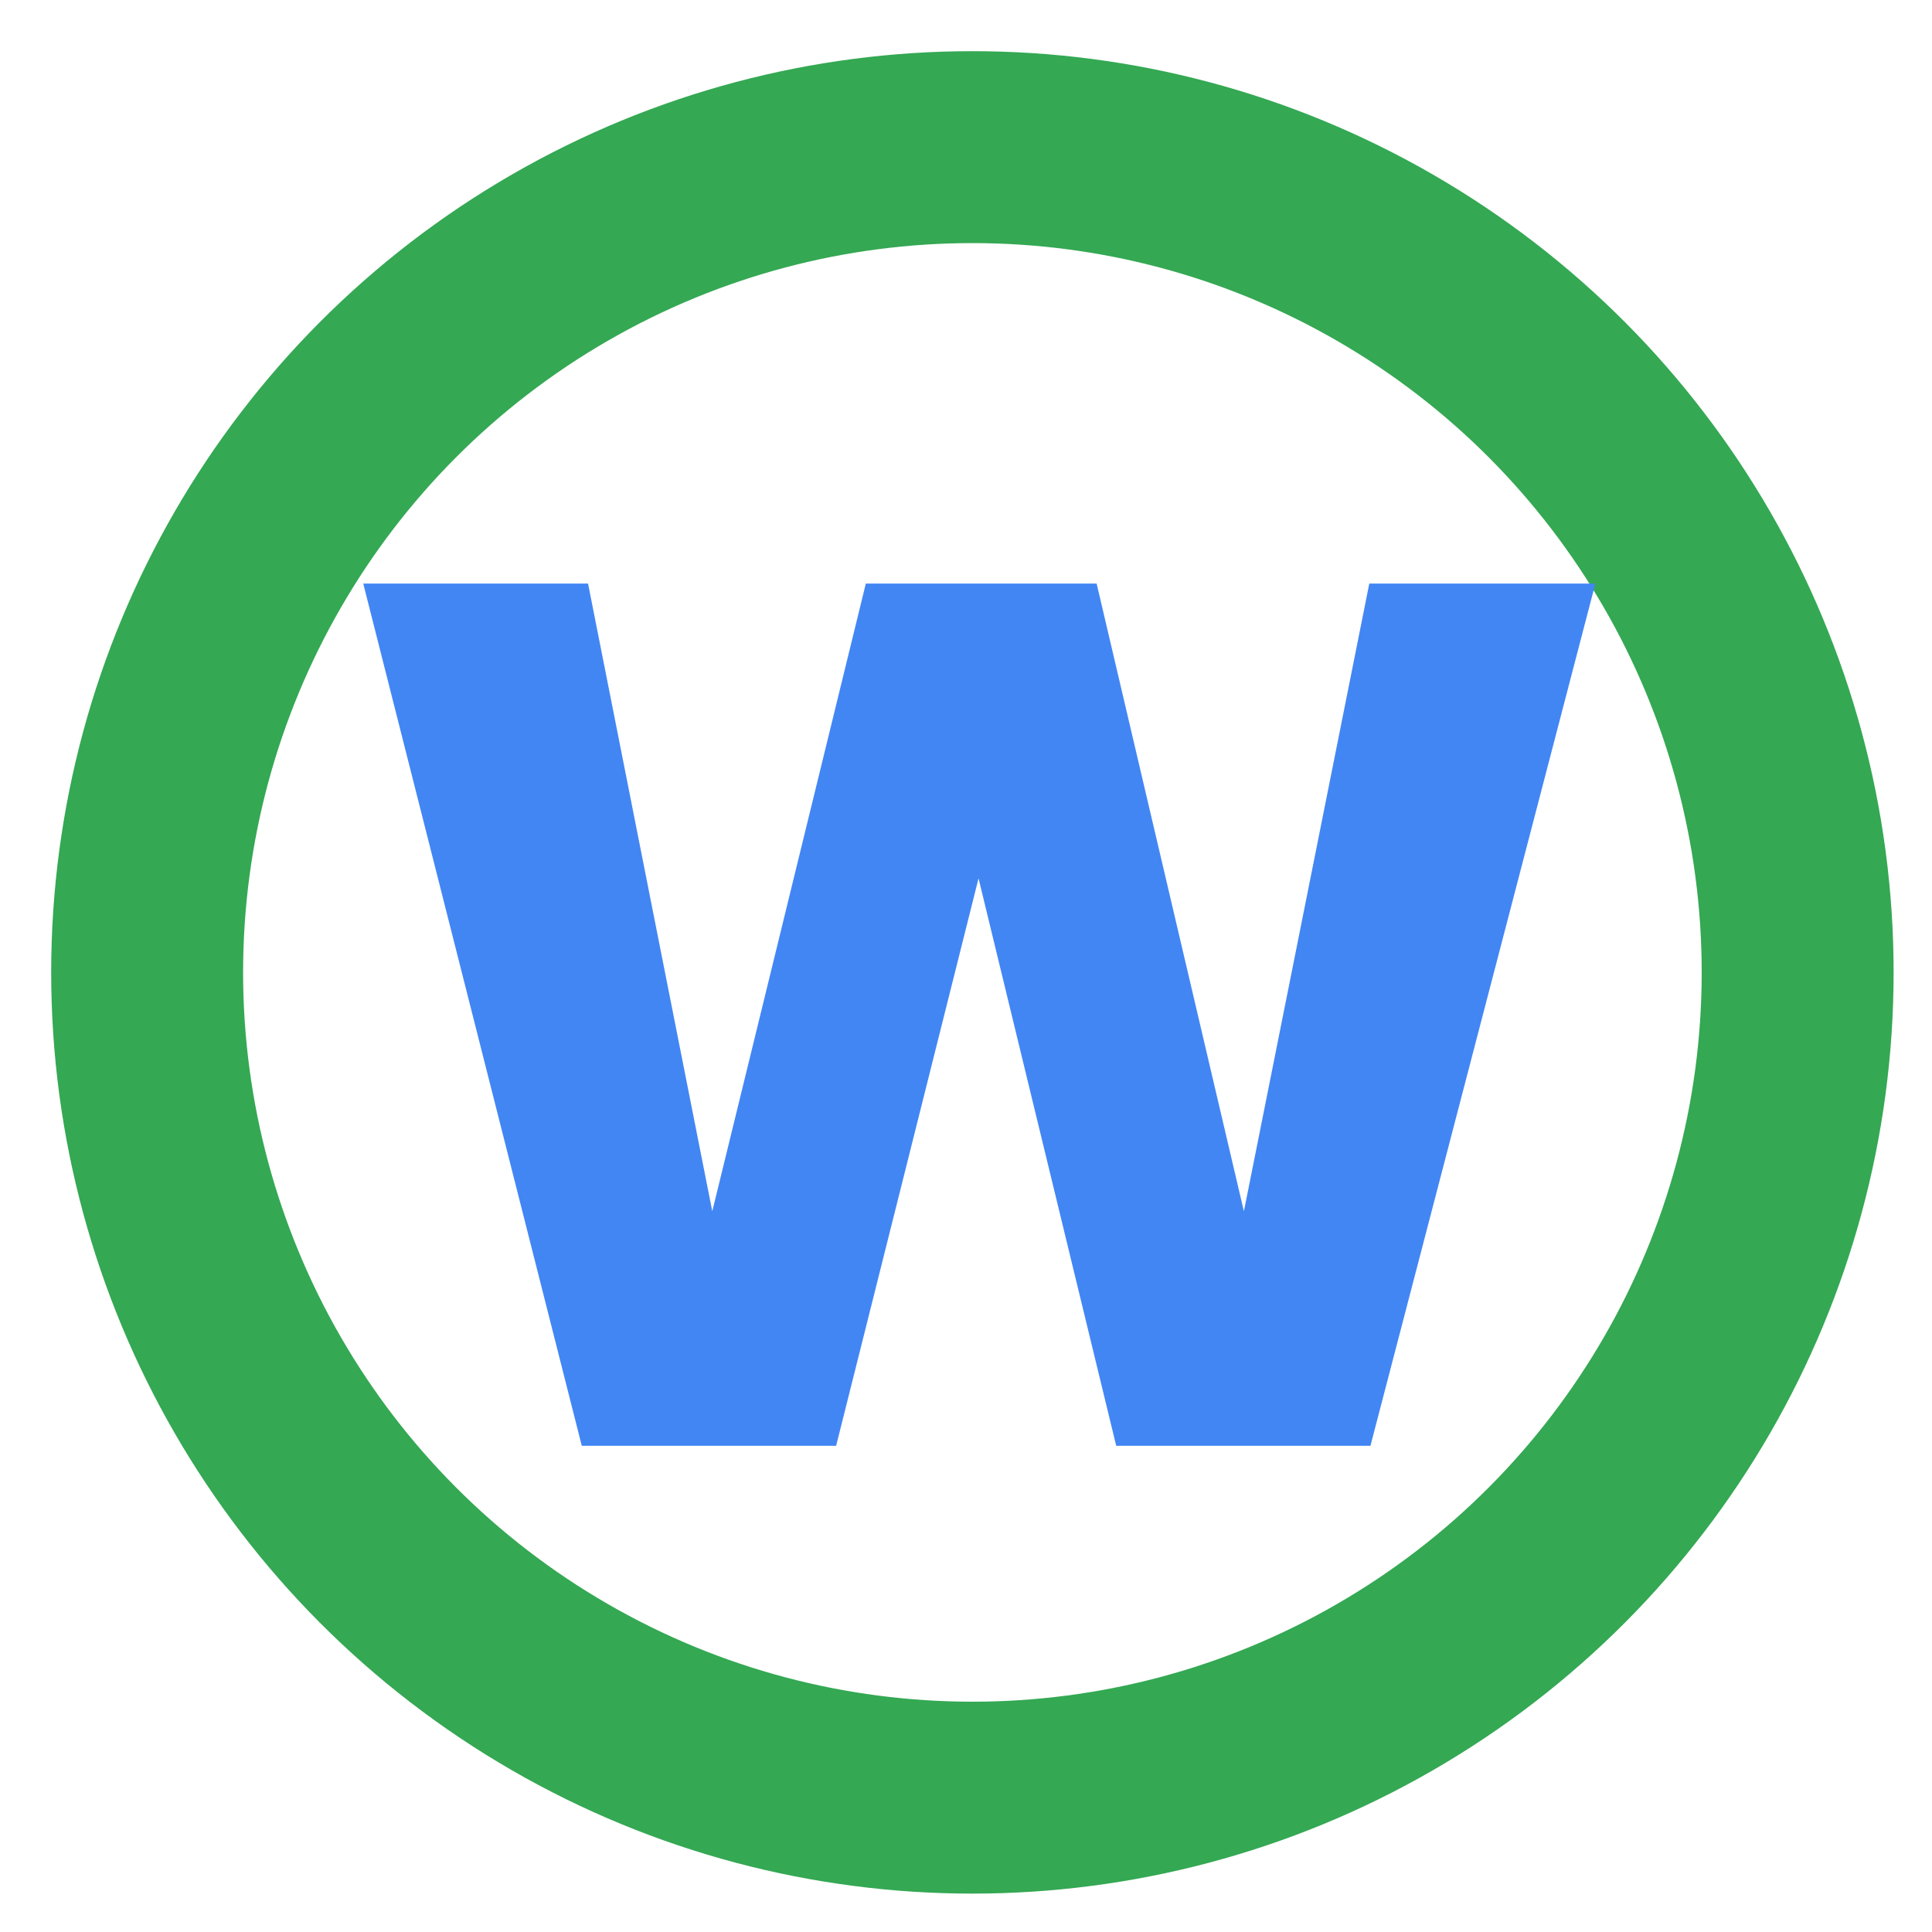 <svg width="151" height="151" viewBox="0 0 151 151" fill="none" xmlns="http://www.w3.org/2000/svg" xmlns:xlink="http://www.w3.org/1999/xlink">
	<desc>
			Created with Pixso.
	</desc>
	<defs>
		<clipPath id="clip2_14">
			<rect id="画板 2" width="151" height="151" fill="white" fill-opacity="0"/>
		</clipPath>
	</defs>
	<rect id="画板 2" width="151" height="151" fill="#EFEFEF" fill-opacity="0"/>
	<g clip-path="url(#clip2_14)">
		<circle id="椭圆 1" cx="76" cy="76" r="72" fill="#C4C4C4" fill-opacity="0"/>
		<circle id="椭圆 1" cx="76" cy="76" r="64.5" stroke="#34A853" stroke-opacity="1" stroke-width="15"/>
		<path id="W" d="M107.11 113L124.69 45.61L107.02 45.61L97.22 94.67L85.71 45.61L67.67 45.61L55.67 94.67L45.96 45.61L28.39 45.61L45.47 113L65.35 113L76.48 68.65L87.24 113L107.11 113Z" fill="#4286F4" fill-opacity="1" fill-rule="evenodd"/>
	</g>
</svg>
